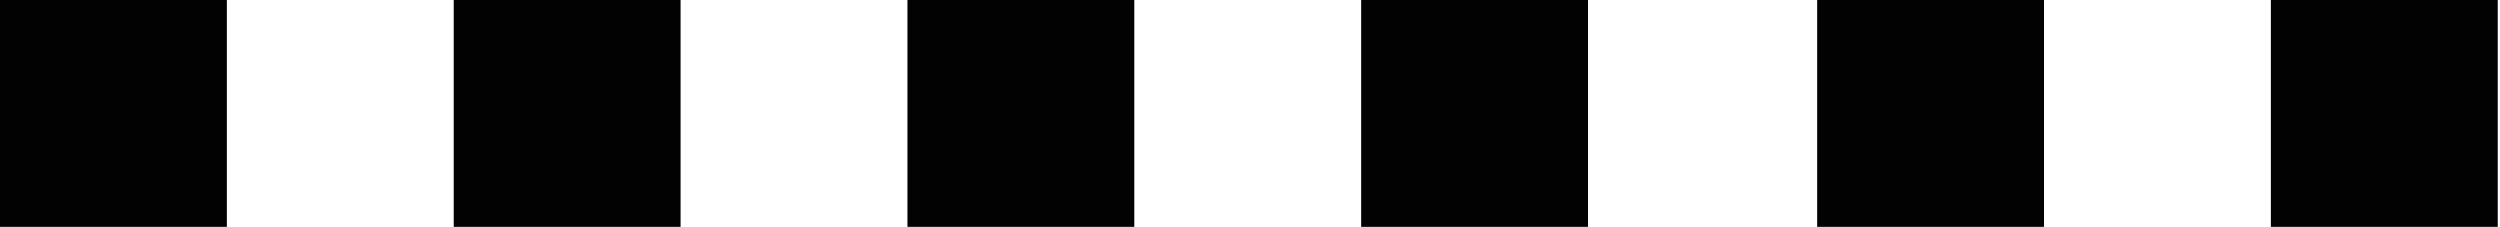 <?xml version="1.0" encoding="utf-8"?>
<!-- Generator: Adobe Illustrator 22.0.1, SVG Export Plug-In . SVG Version: 6.00 Build 0)  -->
<svg version="1.1" id="Слой_1" xmlns="http://www.w3.org/2000/svg" xmlns:xlink="http://www.w3.org/1999/xlink" x="0px" y="0px"
	 viewBox="0 0 110.2 10" style="enable-background:new 0 0 110.2 10;" xml:space="preserve">
<style type="text/css">
	.st0{fill:#020202;}
</style>
<rect class="st0" width="10" height="10"/>
<rect x="20" class="st0" width="10" height="10"/>
<rect x="40" class="st0" width="10" height="10"/>
<rect x="60" class="st0" width="10" height="10"/>
<rect x="80.1" class="st0" width="10" height="10"/>
<rect x="100.1" class="st0" width="10" height="10"/>
</svg>
